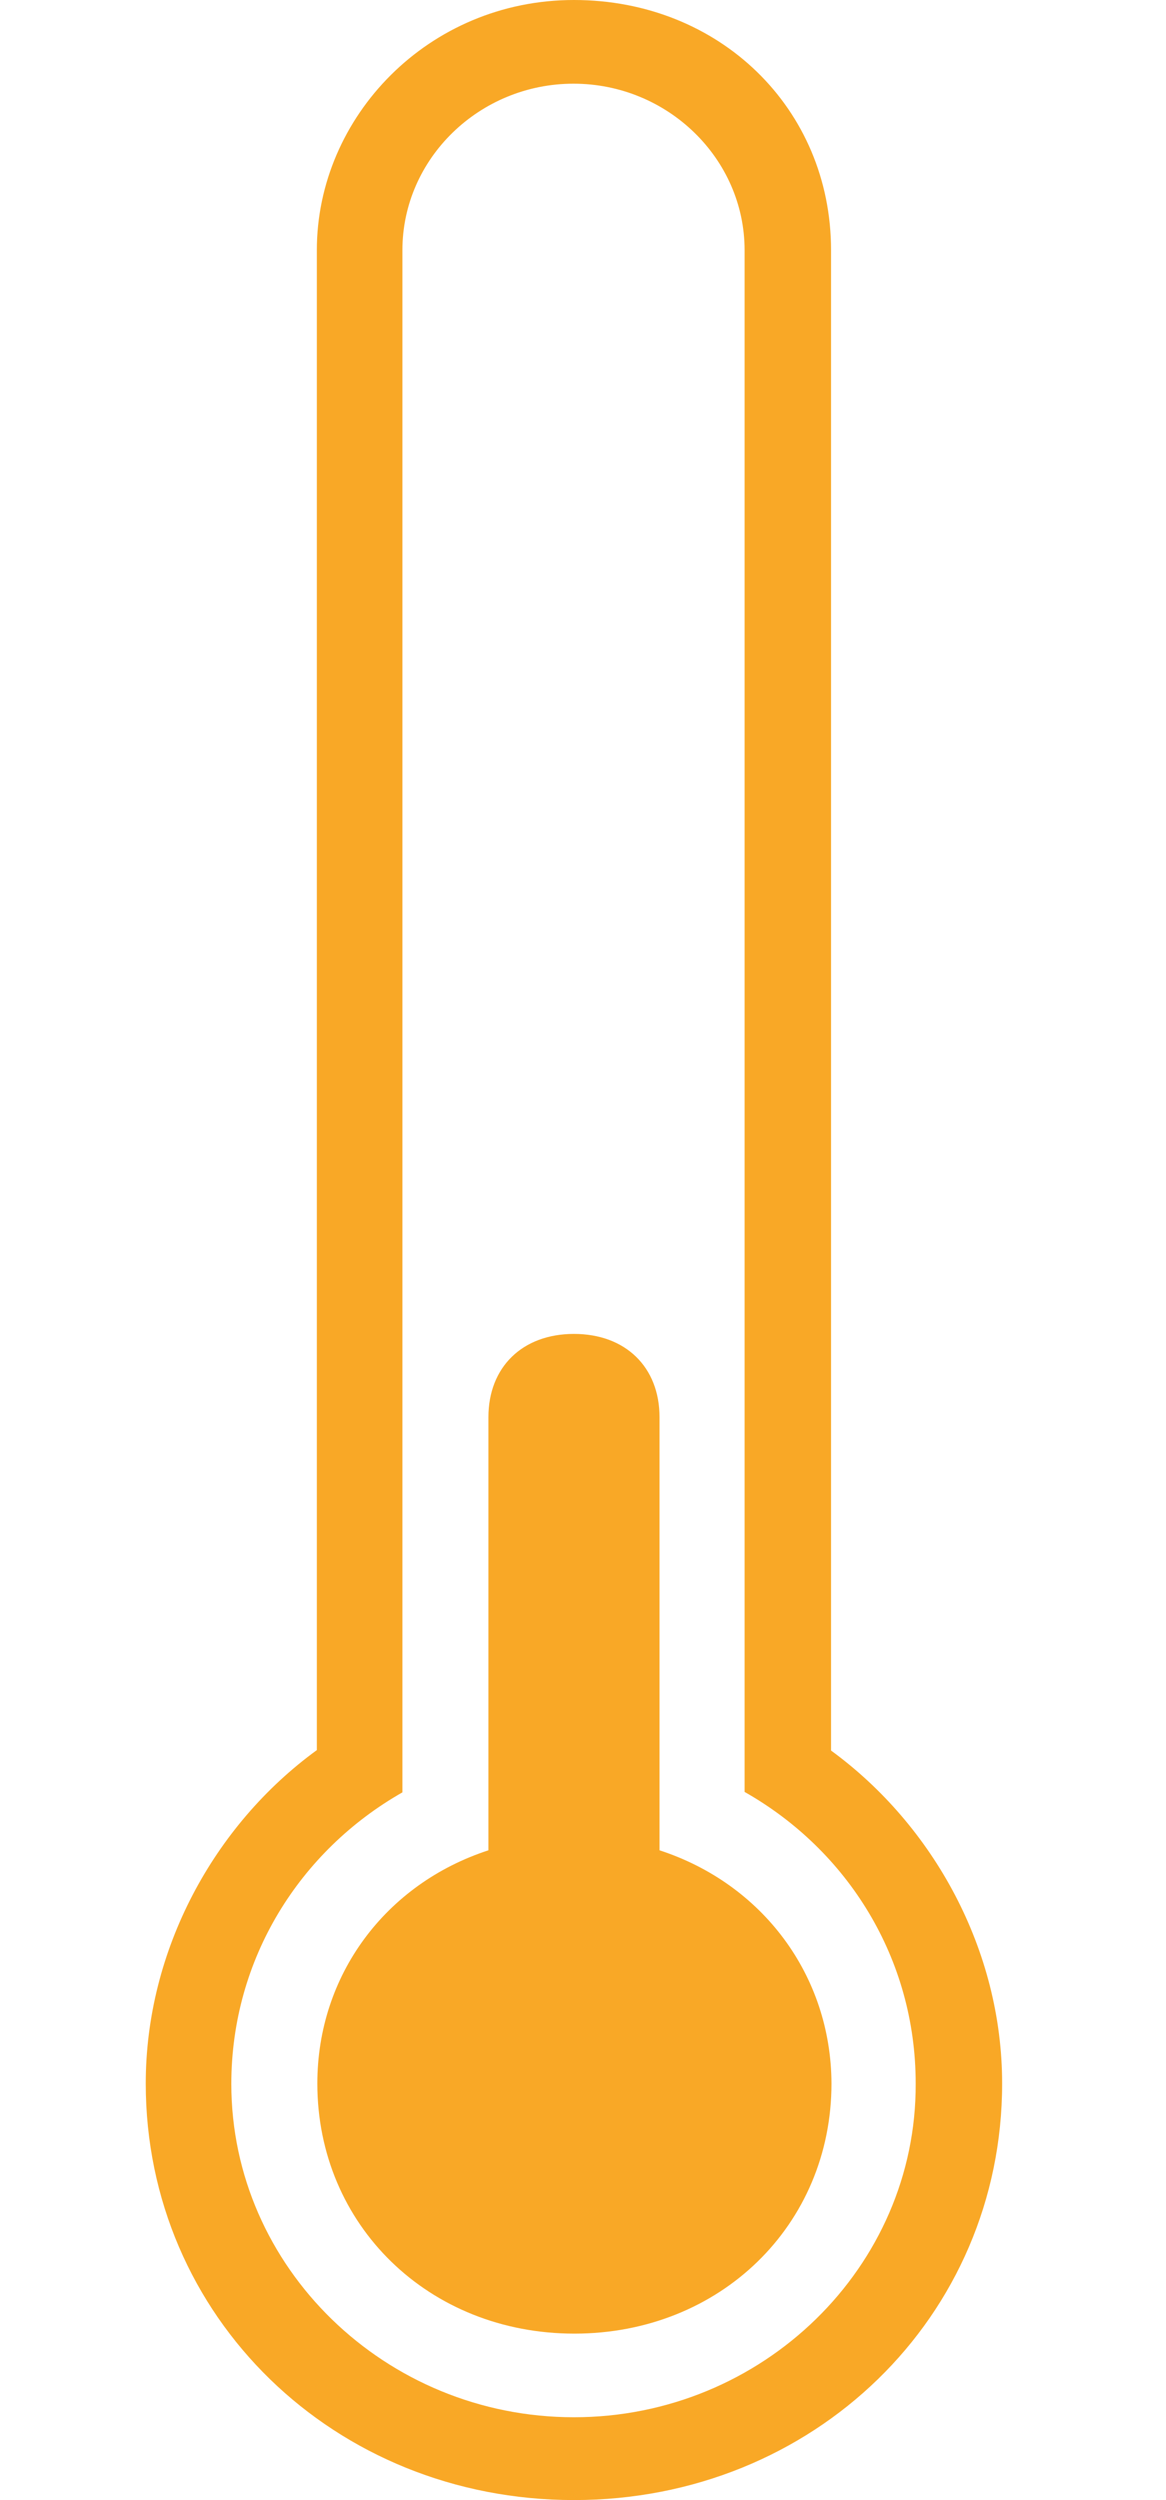 <svg width="14" height="30" viewBox="0 0 14 40" fill="none" xmlns="http://www.w3.org/2000/svg">
<path d="M10.971 28.008V4.002C10.971 1.736 9.185 0 6.855 0C4.525 0 2.739 1.869 2.739 4.002V28.001C1.09 29.2 0 31.201 0 33.335C0 37.065 3.019 40 6.855 40C10.691 40 13.71 37.065 13.71 33.335C13.71 31.201 12.613 29.207 10.971 28.008ZM6.855 38.675C3.836 38.675 1.37 36.277 1.37 33.342C1.37 31.34 2.467 29.611 4.109 28.677V4.002C4.109 2.538 5.342 1.339 6.848 1.339C8.354 1.339 9.587 2.538 9.587 4.002V28.67C11.236 29.604 12.326 31.334 12.326 33.334C12.341 36.27 9.874 38.675 6.855 38.675Z" fill="#F9A826"/>
<path d="M8.225 29.604C8.225 29.472 8.225 29.472 8.225 29.34V22.674C8.225 21.872 7.68 21.342 6.855 21.342C6.031 21.342 5.486 21.872 5.486 22.674V29.34C5.486 29.472 5.486 29.472 5.486 29.604C3.837 30.141 2.747 31.605 2.747 33.335C2.747 35.601 4.532 37.337 6.862 37.337C9.193 37.337 10.978 35.601 10.978 33.335C10.971 31.605 9.874 30.141 8.225 29.604Z" fill="#F9A826"/>
</svg>
